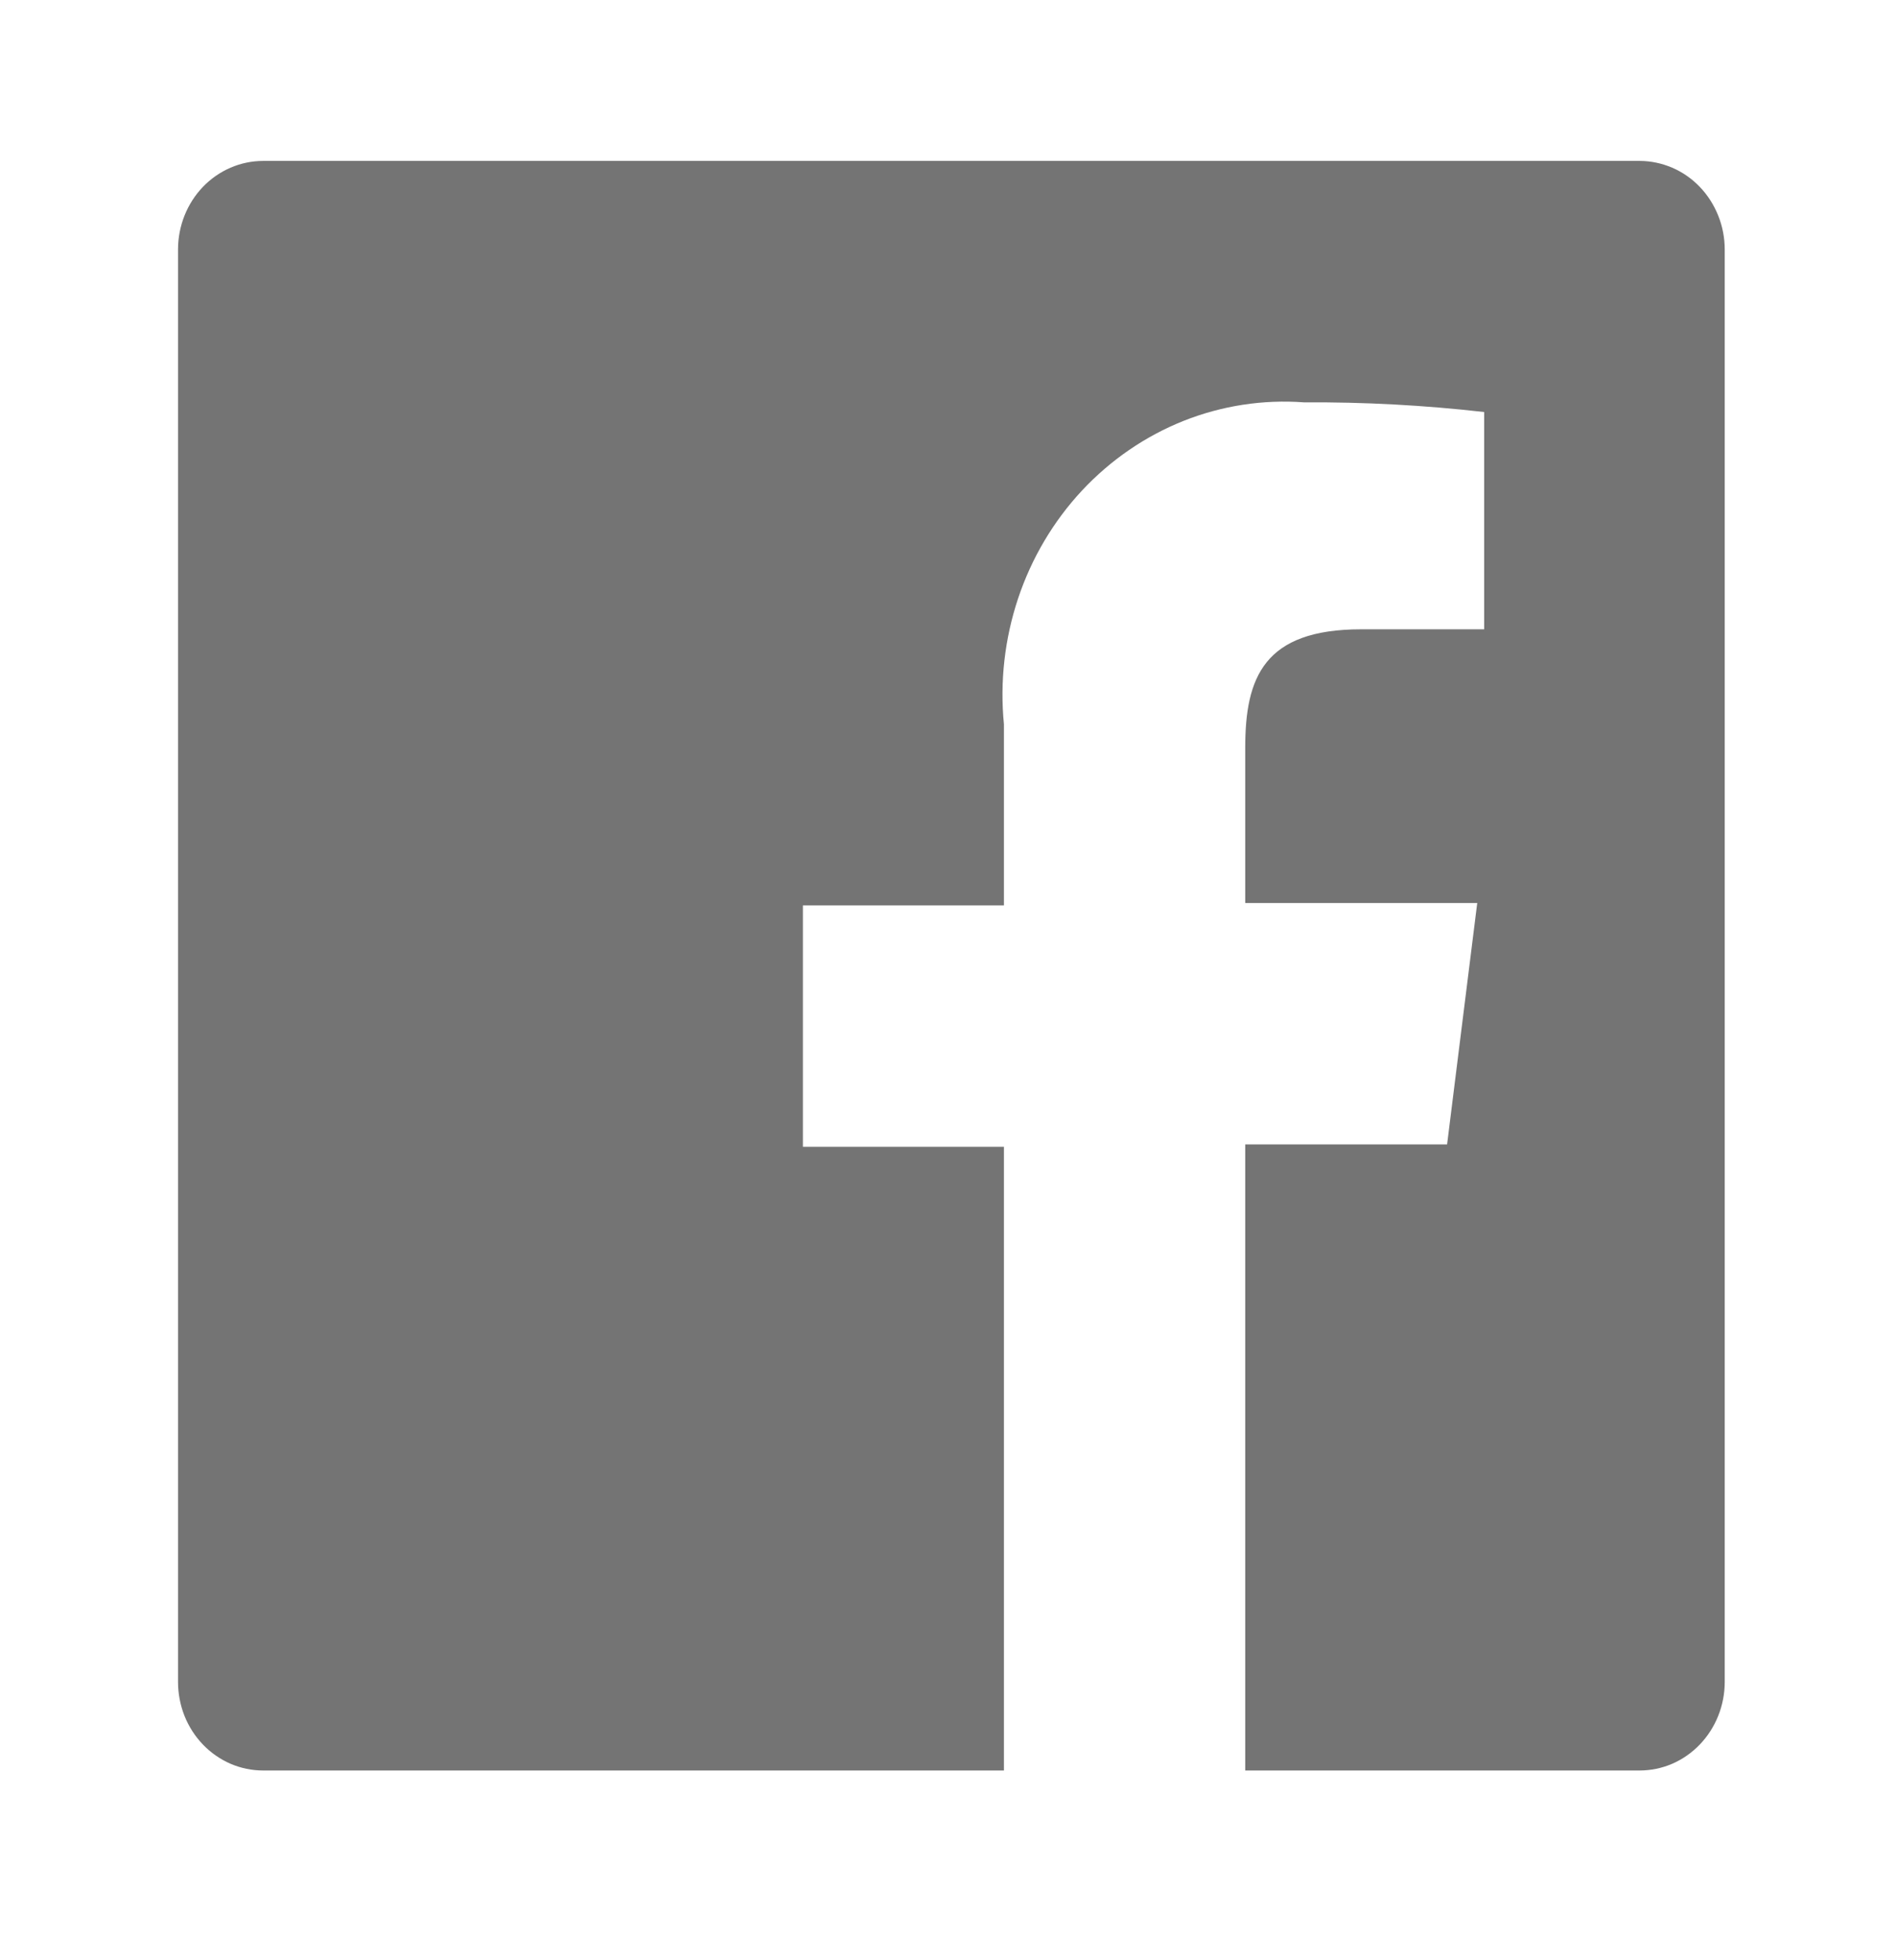 <svg width="30" height="31" viewBox="0 0 30 31" fill="none" xmlns="http://www.w3.org/2000/svg">
<path d="M25.944 2.545H4.163C3.806 2.545 3.464 2.693 3.211 2.955C2.959 3.218 2.817 3.574 2.817 3.945V26.599C2.817 26.783 2.852 26.965 2.919 27.135C2.987 27.305 3.086 27.459 3.211 27.589C3.336 27.719 3.484 27.822 3.648 27.893C3.811 27.963 3.986 27.999 4.163 27.999H15.885V18.136H12.704V14.318H15.885V11.454C15.819 10.782 15.896 10.103 16.109 9.464C16.322 8.826 16.667 8.244 17.119 7.759C17.572 7.274 18.12 6.898 18.727 6.656C19.334 6.415 19.985 6.315 20.633 6.363C21.585 6.357 22.537 6.408 23.484 6.516V9.952H21.538C19.997 9.952 19.703 10.716 19.703 11.823V14.28H23.374L22.897 18.098H19.703V27.999H25.944C26.12 27.999 26.295 27.963 26.459 27.893C26.622 27.822 26.77 27.719 26.895 27.589C27.02 27.459 27.119 27.305 27.187 27.135C27.255 26.965 27.29 26.783 27.29 26.599V3.945C27.29 3.762 27.255 3.579 27.187 3.41C27.119 3.24 27.02 3.085 26.895 2.955C26.77 2.825 26.622 2.722 26.459 2.652C26.295 2.582 26.12 2.545 25.944 2.545Z" fill="#747474"/>
</svg>
